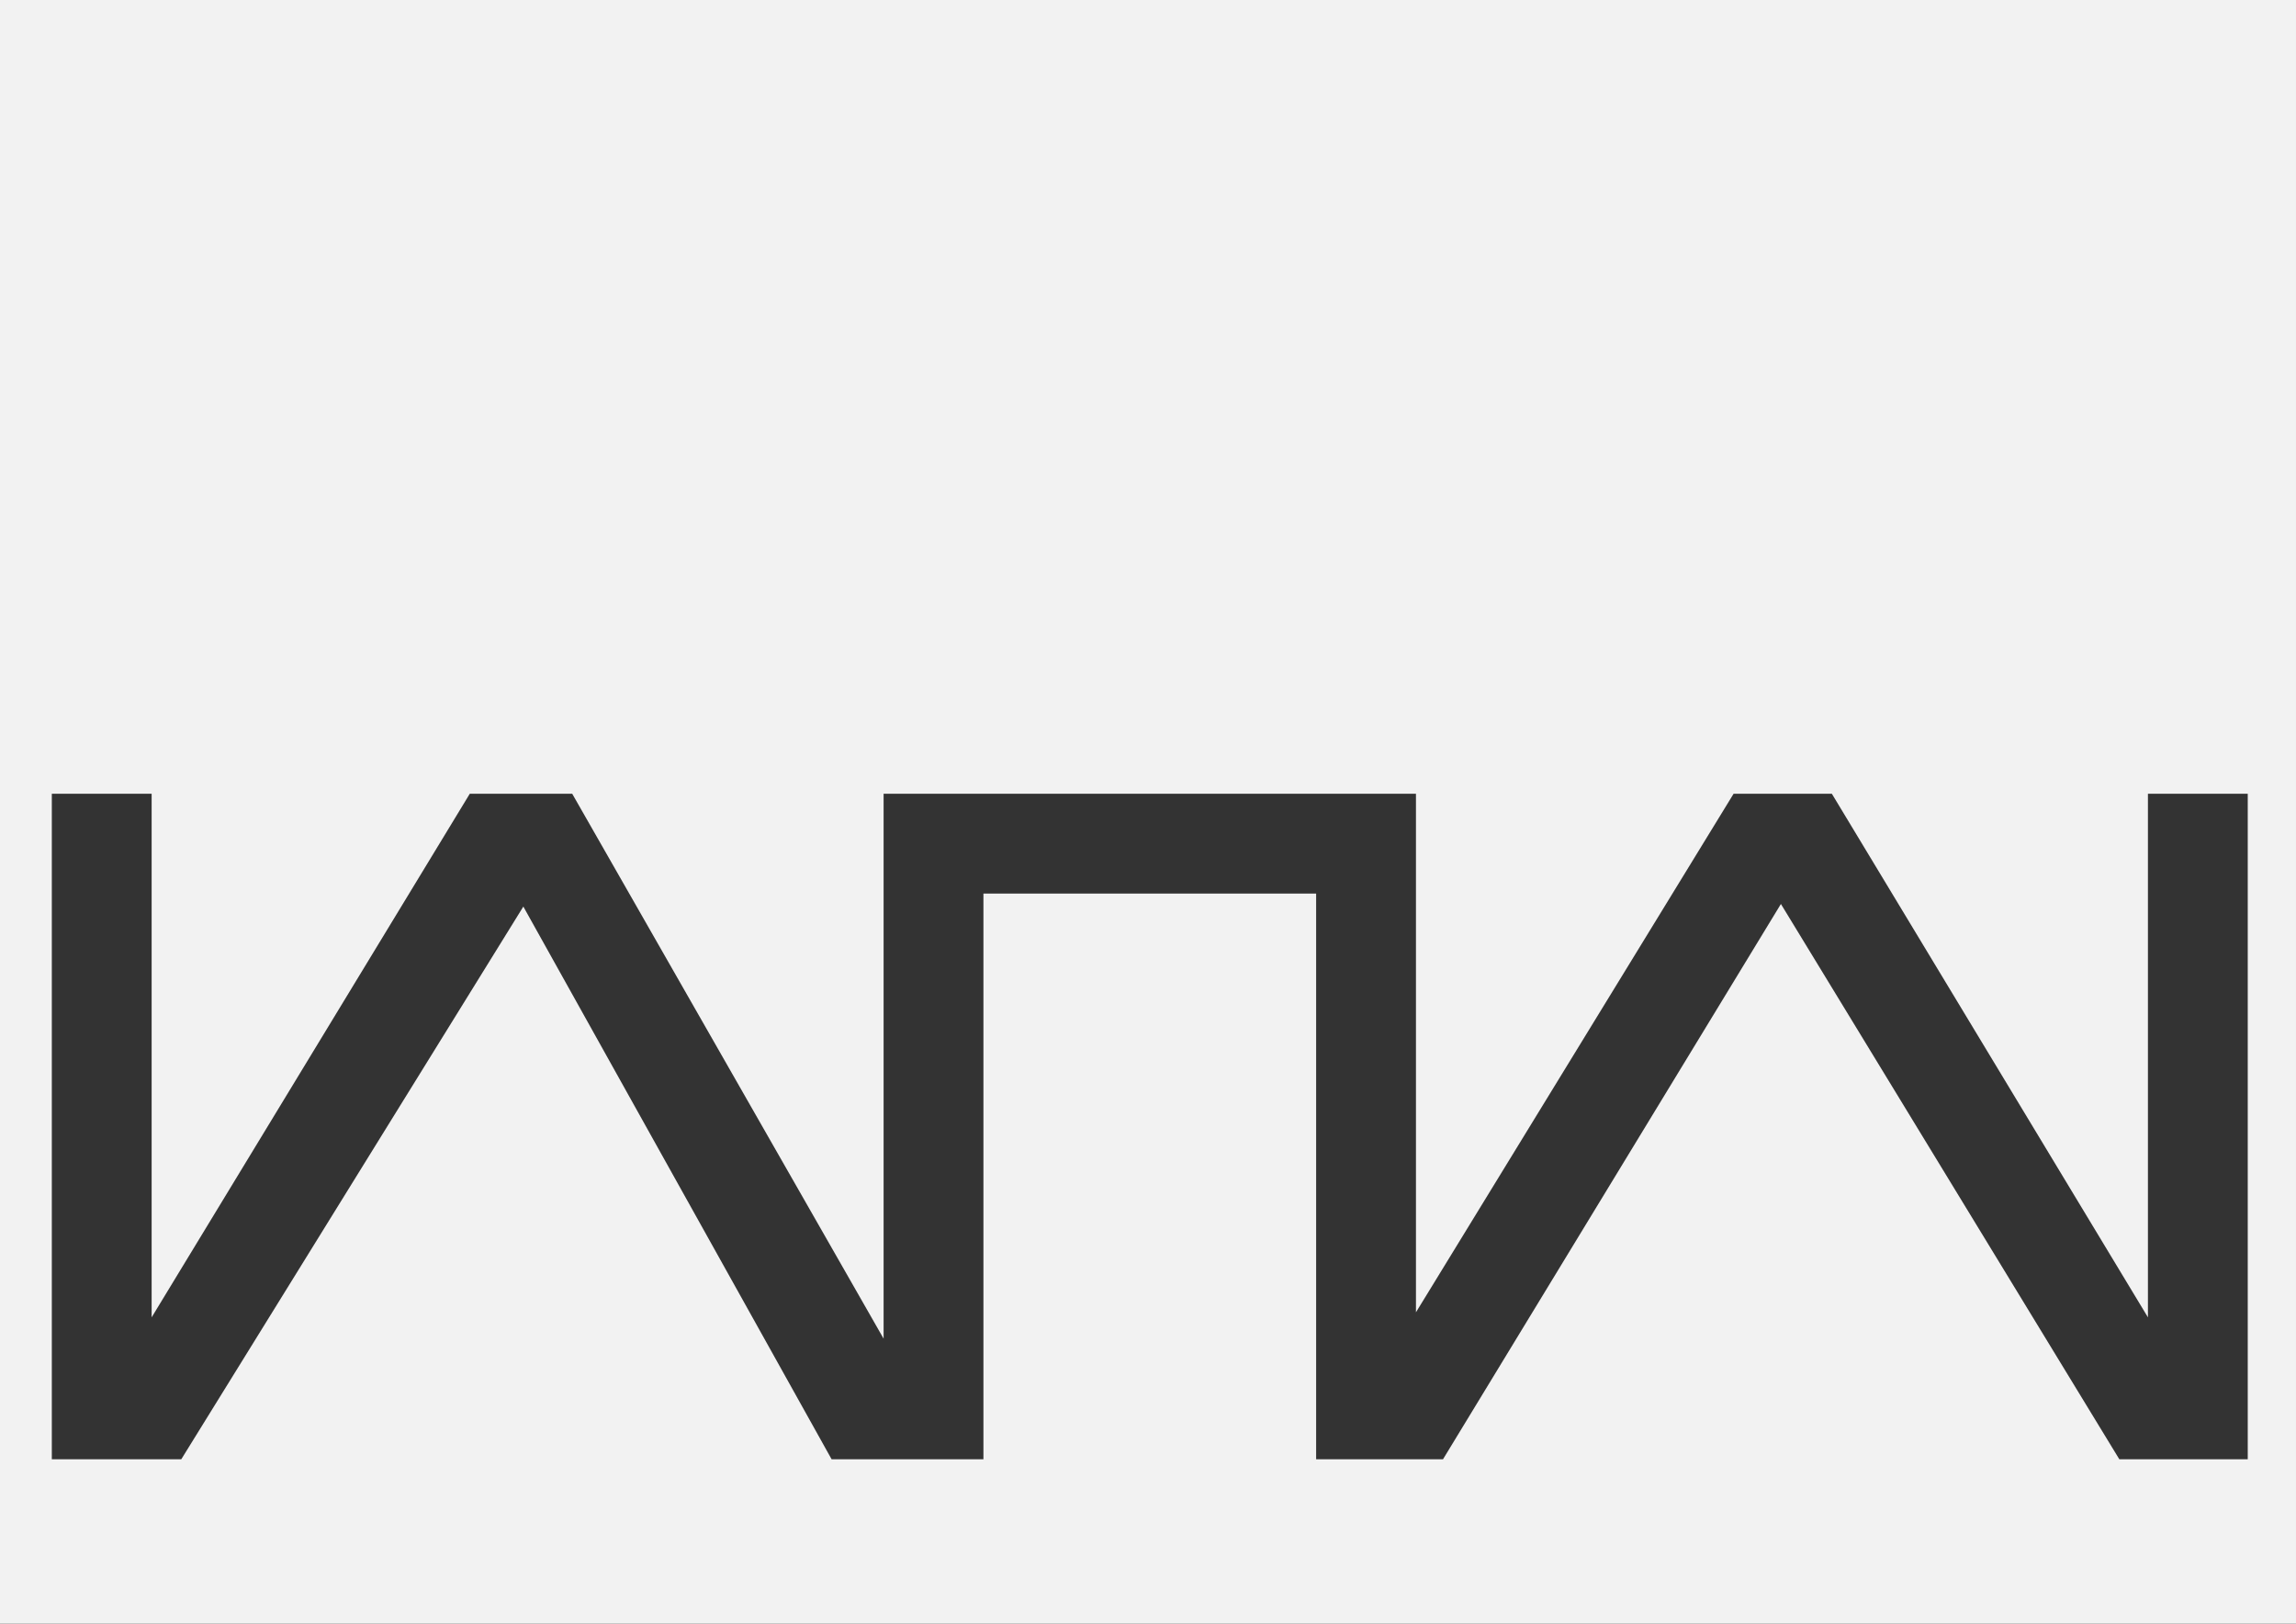 <?xml version="1.0" encoding="utf-8"?>
<!-- Generator: Adobe Illustrator 16.0.0, SVG Export Plug-In . SVG Version: 6.00 Build 0)  -->
<!DOCTYPE svg PUBLIC "-//W3C//DTD SVG 1.1//EN" "http://www.w3.org/Graphics/SVG/1.1/DTD/svg11.dtd">
<svg version="1.1" id="Layer_1" xmlns="http://www.w3.org/2000/svg" xmlns:xlink="http://www.w3.org/1999/xlink" x="0px" y="0px"
	 width="841.891px" height="595.281px" viewBox="0 0 841.891 595.281" enable-background="new 0 0 841.891 595.281"
	 xml:space="preserve">
<rect x="0" y="0" width="841.891" height="595.281" fill="#333333" stroke="none"/>
<g id="Layer_1_1_" display="none">
	<line display="inline" fill="none" x1="465.001" y1="538" x2="465.001" y2="535"/>
	<rect x="428.001" y="517" display="inline" fill="#010202" width="2" height="18"/>
	<polyline display="inline" fill="none" stroke="#010202" stroke-width="3" stroke-miterlimit="10" points="453.501,515 
		453.501,536.031 440.99,515.474 428.566,535.794 	"/>
	<polygon display="inline" fill="#010202" points="427.001,515 417,515 414,515 414,518 414,535 417,535 417,518 427.001,518 
		427.001,535 430.001,535 430.001,518 430.001,515 	"/>
	<polyline display="inline" fill="none" stroke="#010202" stroke-width="3" stroke-miterlimit="10" points="390.5,515 390.5,535.99 
		403.204,515.474 414.767,535.816 	"/>
	<line display="inline" fill="none" x1="419" y1="538" x2="419" y2="535"/>
	<g display="inline">
		<rect x="392" y="535" fill="#FFFFFF" width="27" height="9"/>
	</g>
	<g display="inline">
		<rect x="383" y="535" fill="#FFFFFF" width="82.001" height="11"/>
		<polygon fill="#FFFFFF" points="465.572,510 385.59,510 385.725,515 465.707,515 		"/>
	</g>
</g>
<g id="Layer_2" display="none">
	<rect x="0" y="211" display="inline" fill="#333232" width="841.891" height="384.281"/>
	<polygon display="inline" fill="#333232" stroke="#FFFFFF" stroke-width="2.835" stroke-miterlimit="10" points="24,291 
		60.601,291 60.601,482.96 177.262,291 214.816,291 328.999,490.775 328.999,535 309.937,535 196.896,332.367 71.466,535 24,535 	
		"/>
	<polygon display="inline" fill="#333232" stroke="#FFFFFF" stroke-width="2.835" stroke-miterlimit="10" points="829.197,291 
		792.599,291 792.599,482.96 676.699,291 640.672,291 524.199,481.113 524.199,535 534.111,535 658.018,331.414 782.114,535 
		829.197,535 	"/>
	<polygon display="inline" fill="#333232" stroke="#FFFFFF" stroke-width="2.835" stroke-miterlimit="10" points="487.598,291 
		365.6,291 328.999,291 328.999,327.601 328.999,535 365.6,535 365.6,327.601 487.598,327.601 487.598,535 524.199,535 
		524.199,327.601 524.199,291 	"/>
</g>
<g id="Layer_2_copy">
	<rect x="0" y="211" display="none" fill="#F2F2F2" width="841.891" height="384.281"/>
	<path fill="#F2F2F2" d="M0-36.132v631.413H841.89V-36.132H0z M824.197,535h-47.083L653.018,331.414L529.111,535h-9.912h-36.602
		V327.601H360.6V535h-36.602h-19.062L191.896,332.367L66.466,535H19V291h36.602v191.96L172.262,291h37.554l114.182,199.775V327.601
		V291H360.6h121.998H519.2v36.601v153.514L635.672,291h36.027l115.899,191.96V291h36.599V535z"/>
</g>
</svg>
